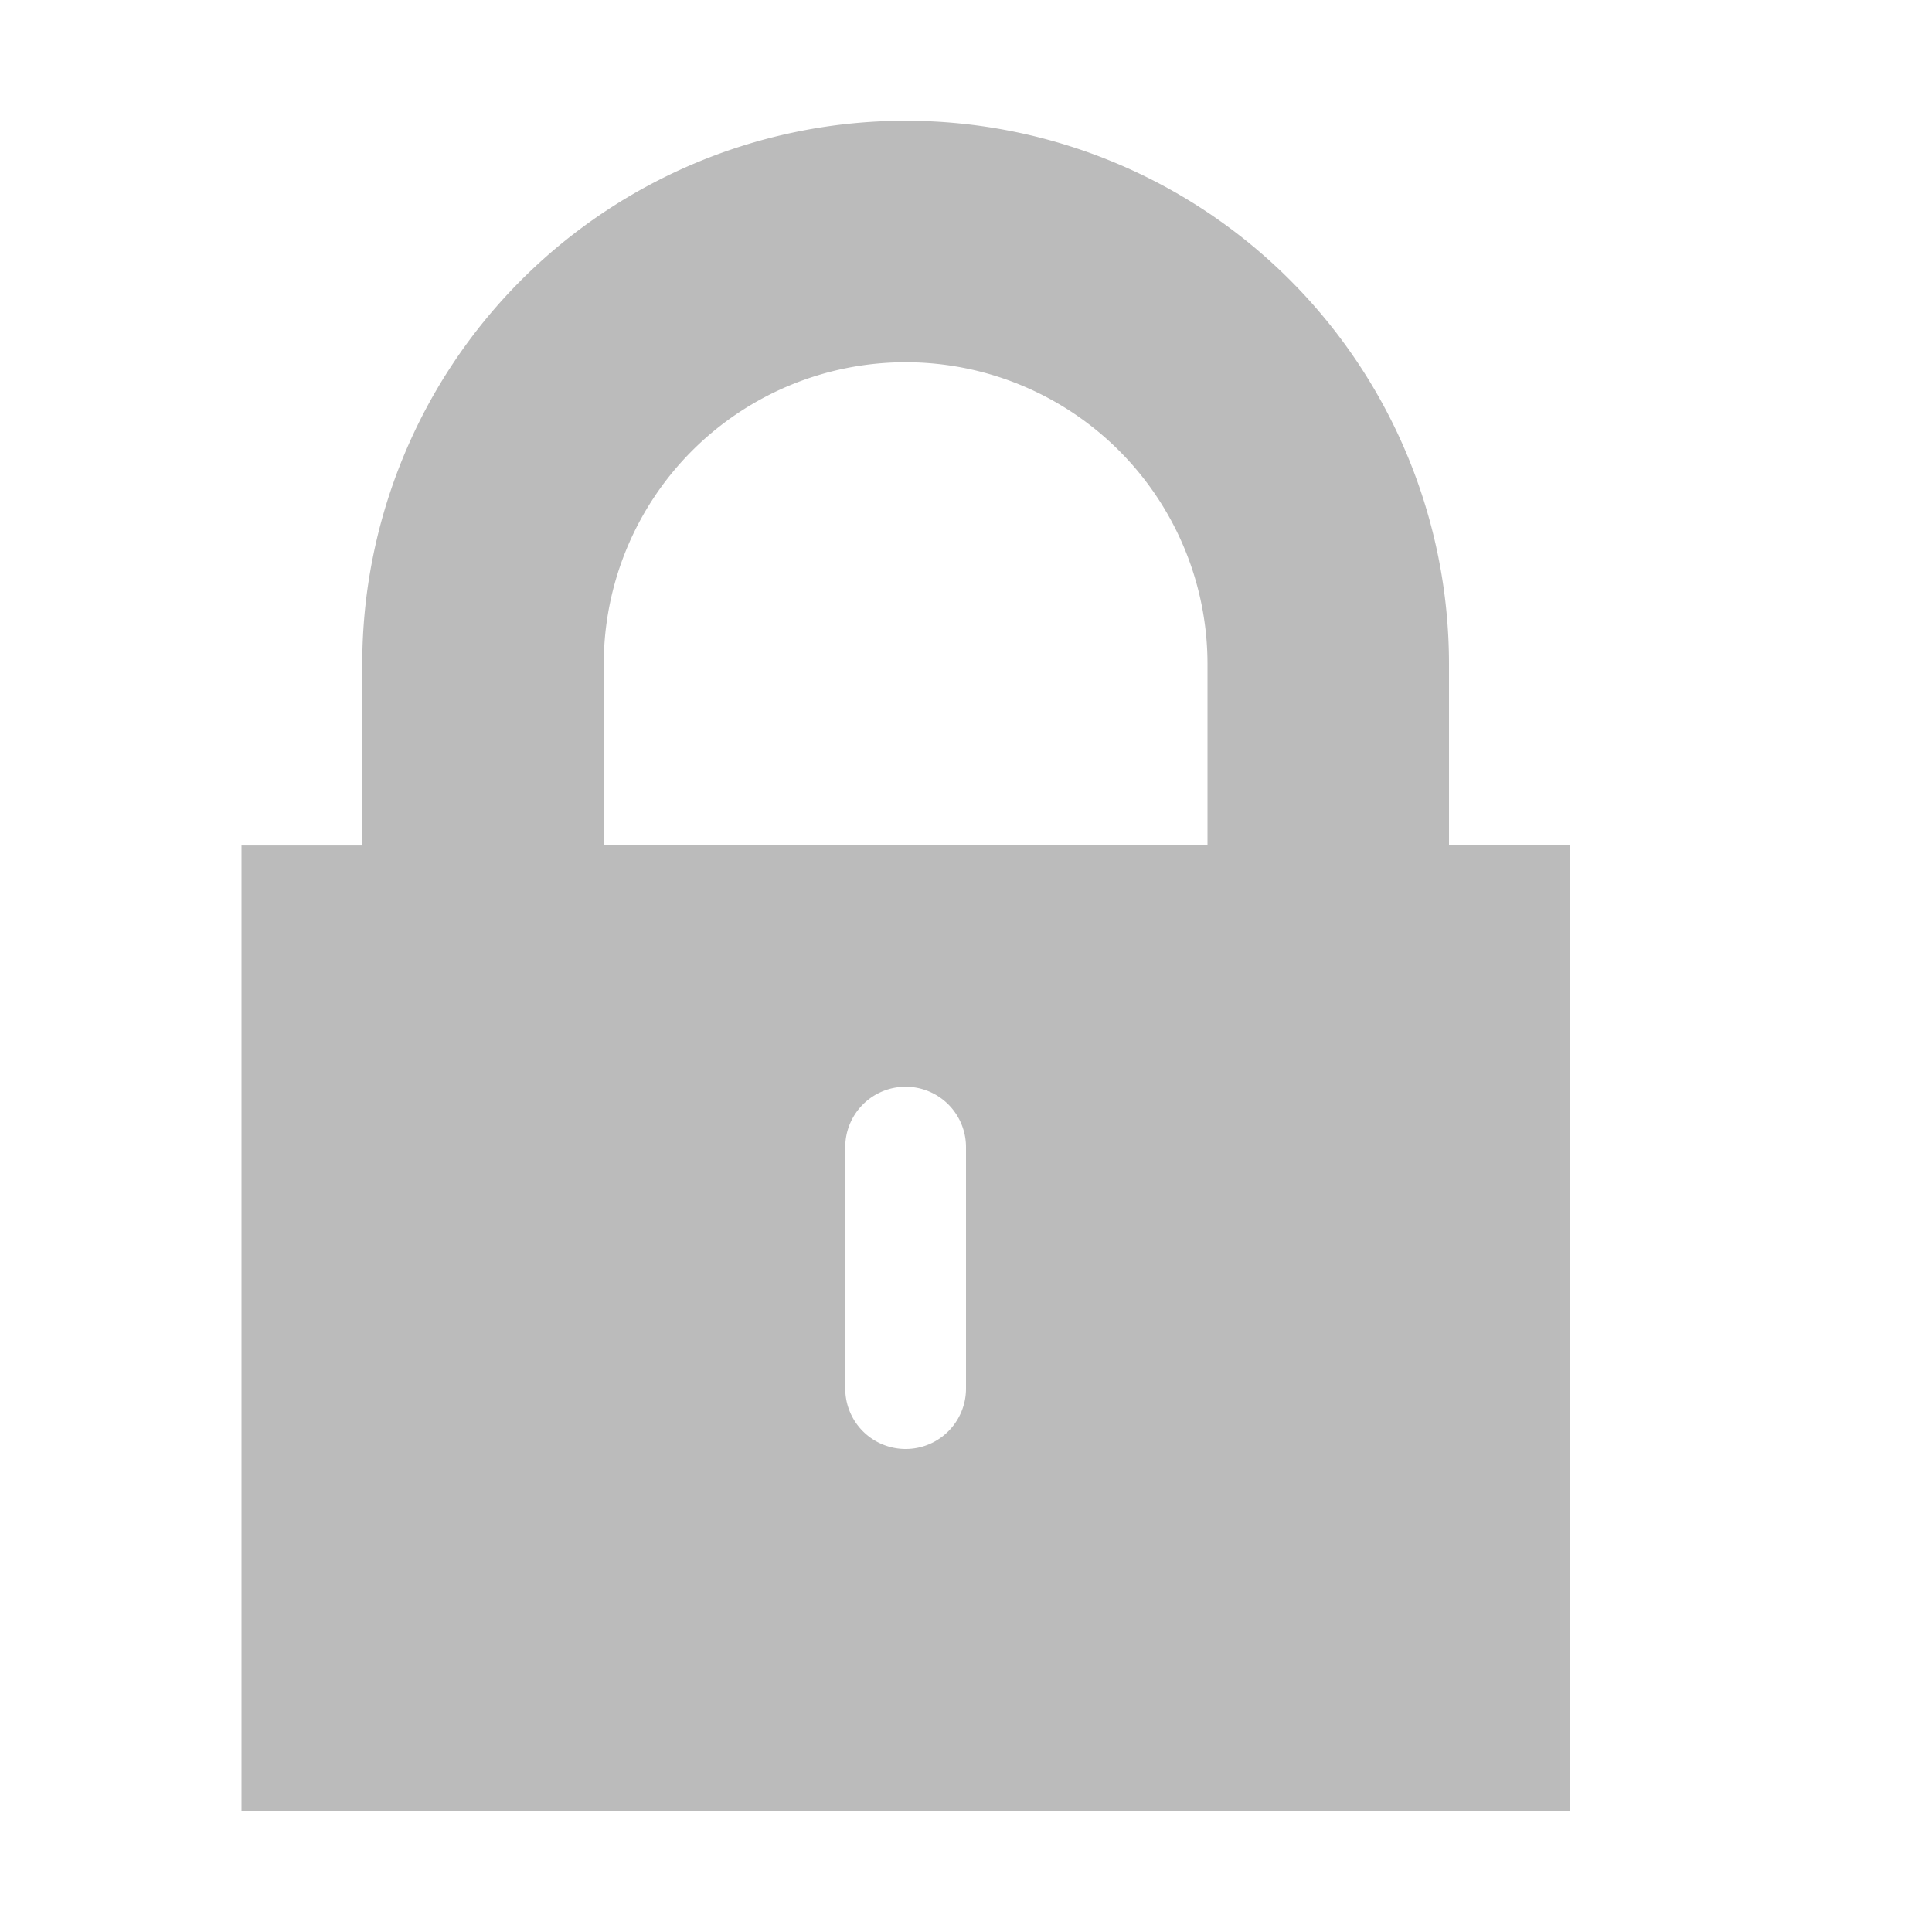 <svg xmlns="http://www.w3.org/2000/svg" width="16" height="16" viewBox="0 0 16 16">
    <path fill="#BBB" fill-rule="nonzero" d="M2 7.002L13 7v7.998L2 15V7.002zM7.5 9a.5.5 0 0 0-.5.5v2a.5.5 0 1 0 1 0v-2a.5.5 0 0 0-.5-.5zm2.5 3V5.5a2.5 2.5 0 0 0-5 0V12H3V5.5a4.5 4.5 0 0 1 9 0V12h-2z"/>
</svg>
